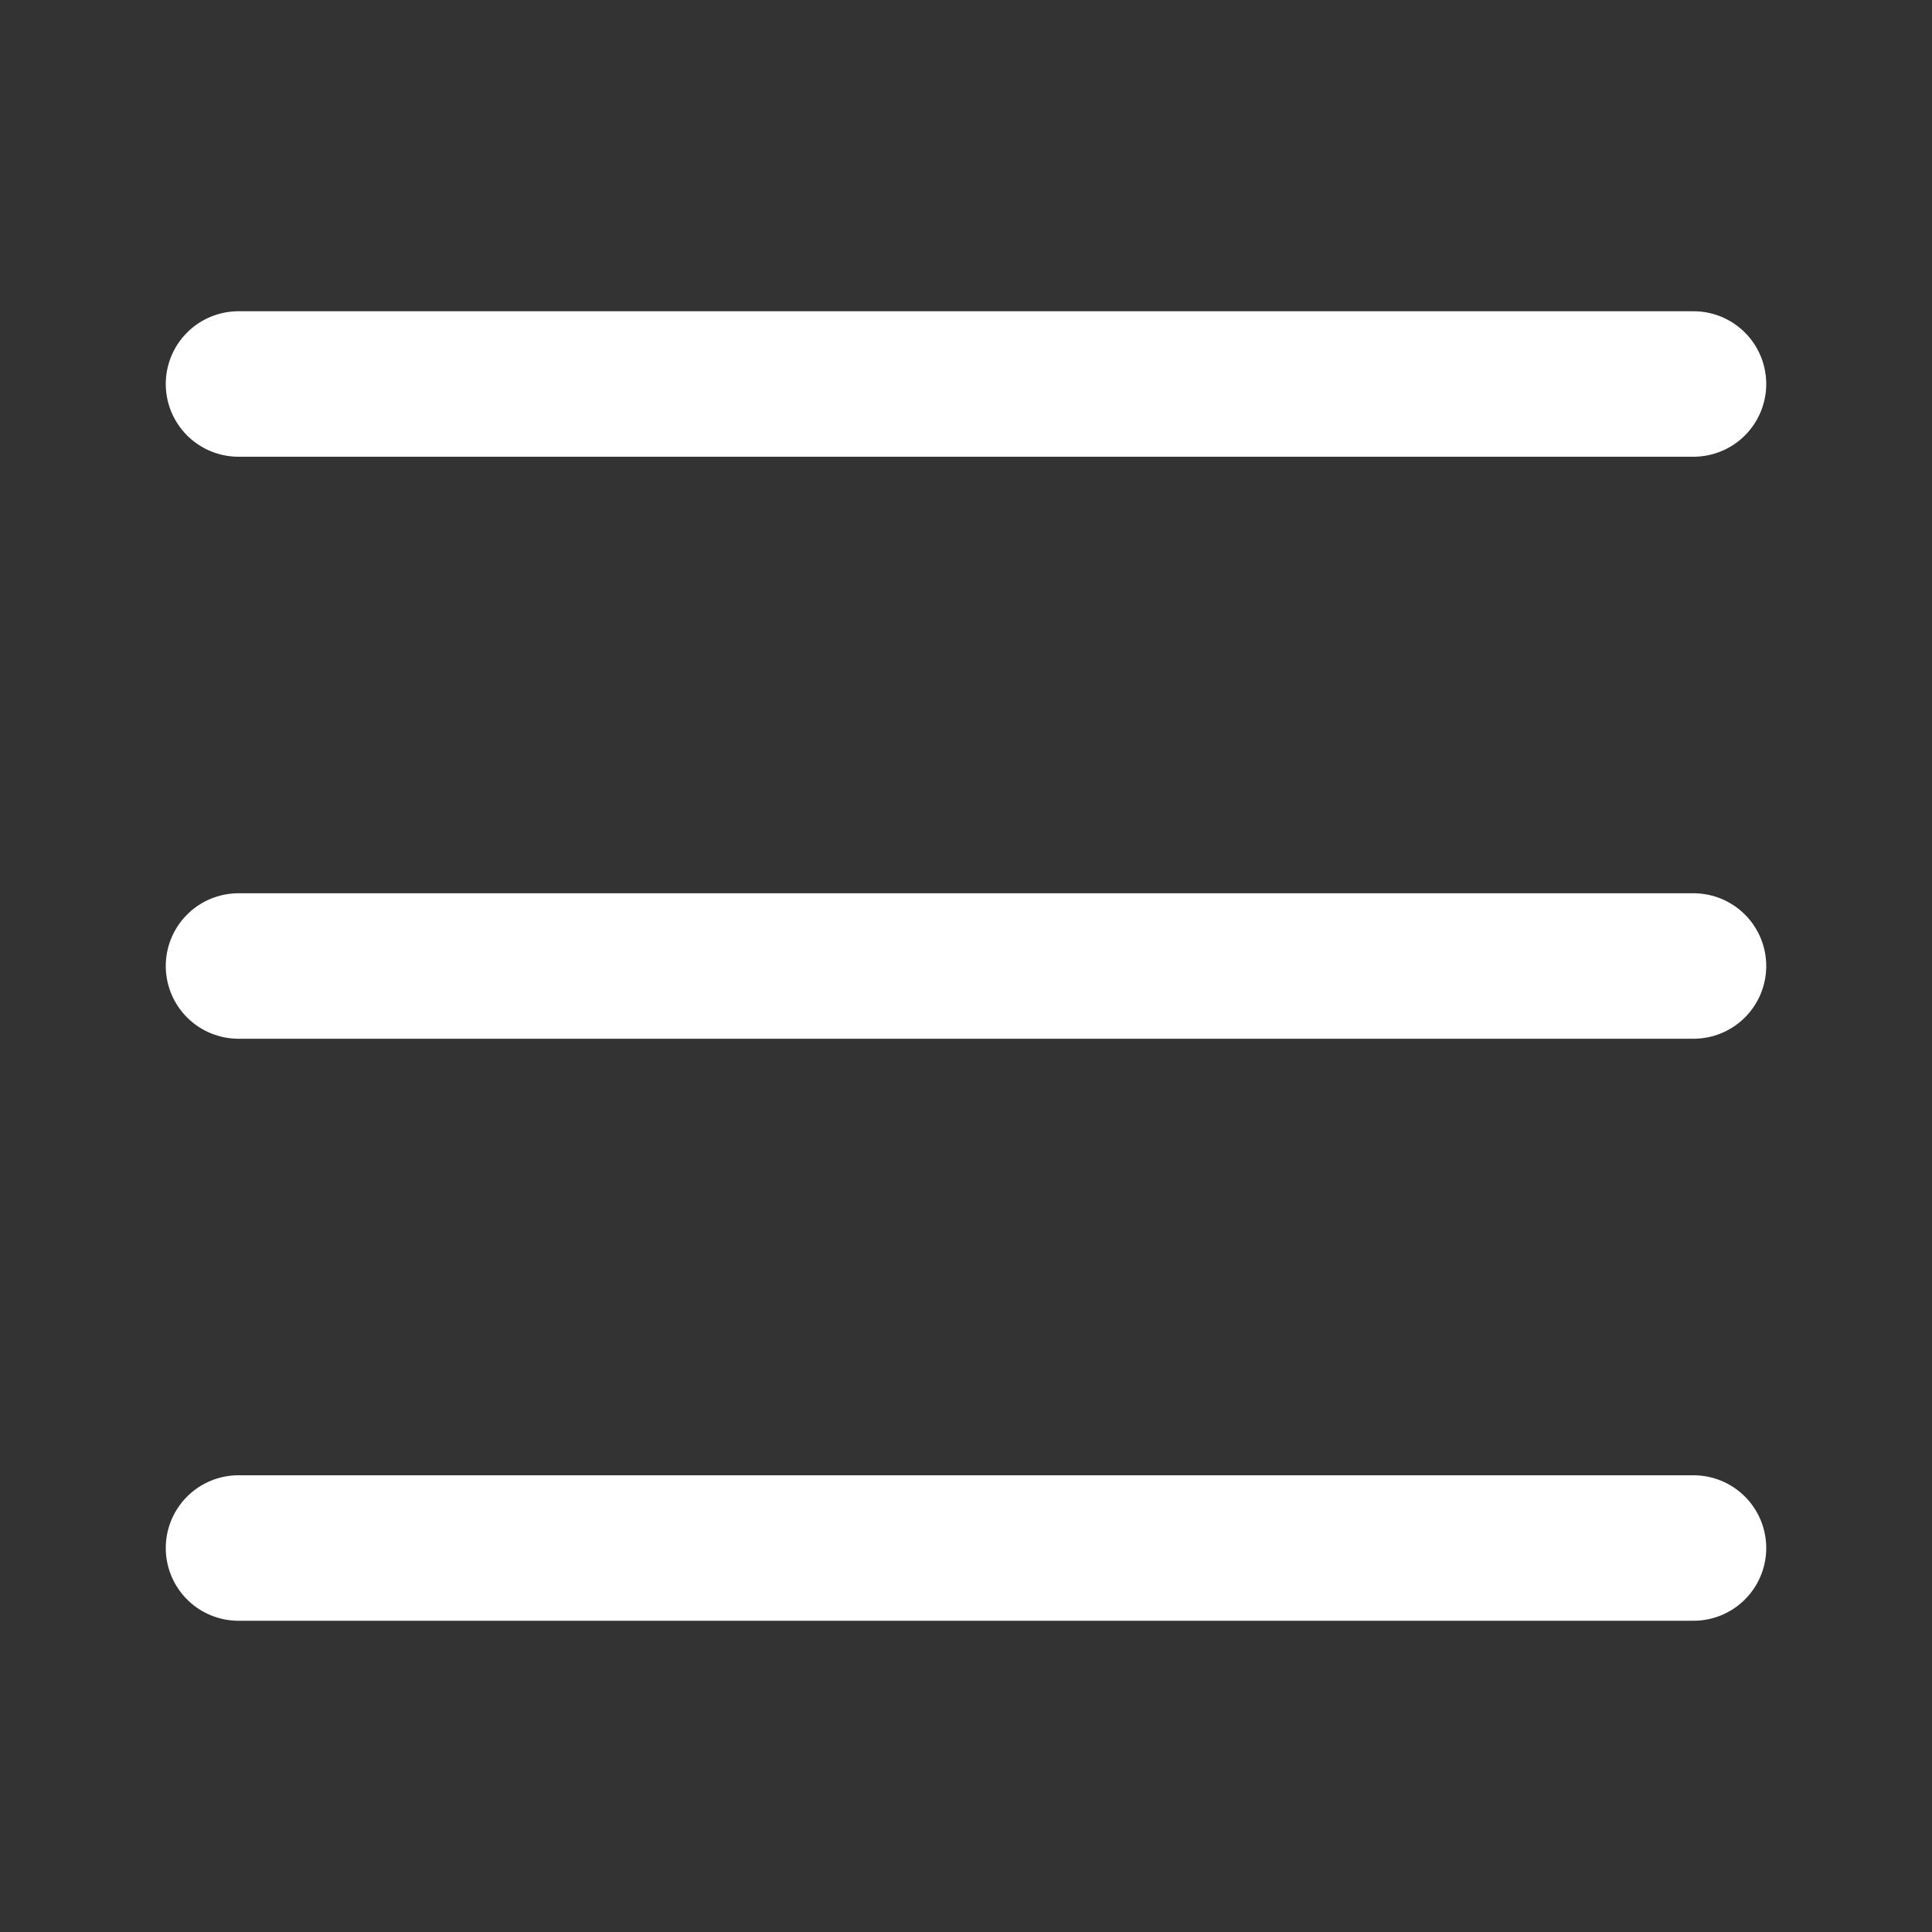 <svg id="icons" xmlns="http://www.w3.org/2000/svg" viewBox="0 0 200 200"><rect x="0" y="0" width="200" height="200" fill="#333333" stroke="none"/><defs><style>.cls-1{fill:none;stroke:#fff;stroke-linecap:round;stroke-linejoin:round;stroke-width:15.06px;}</style></defs><path class="cls-1" d="M175.31,39.75H24.69"/><path class="cls-1" d="M175.31,100H24.69"/><path class="cls-1" d="M175.31,160.25H24.69"/></svg>